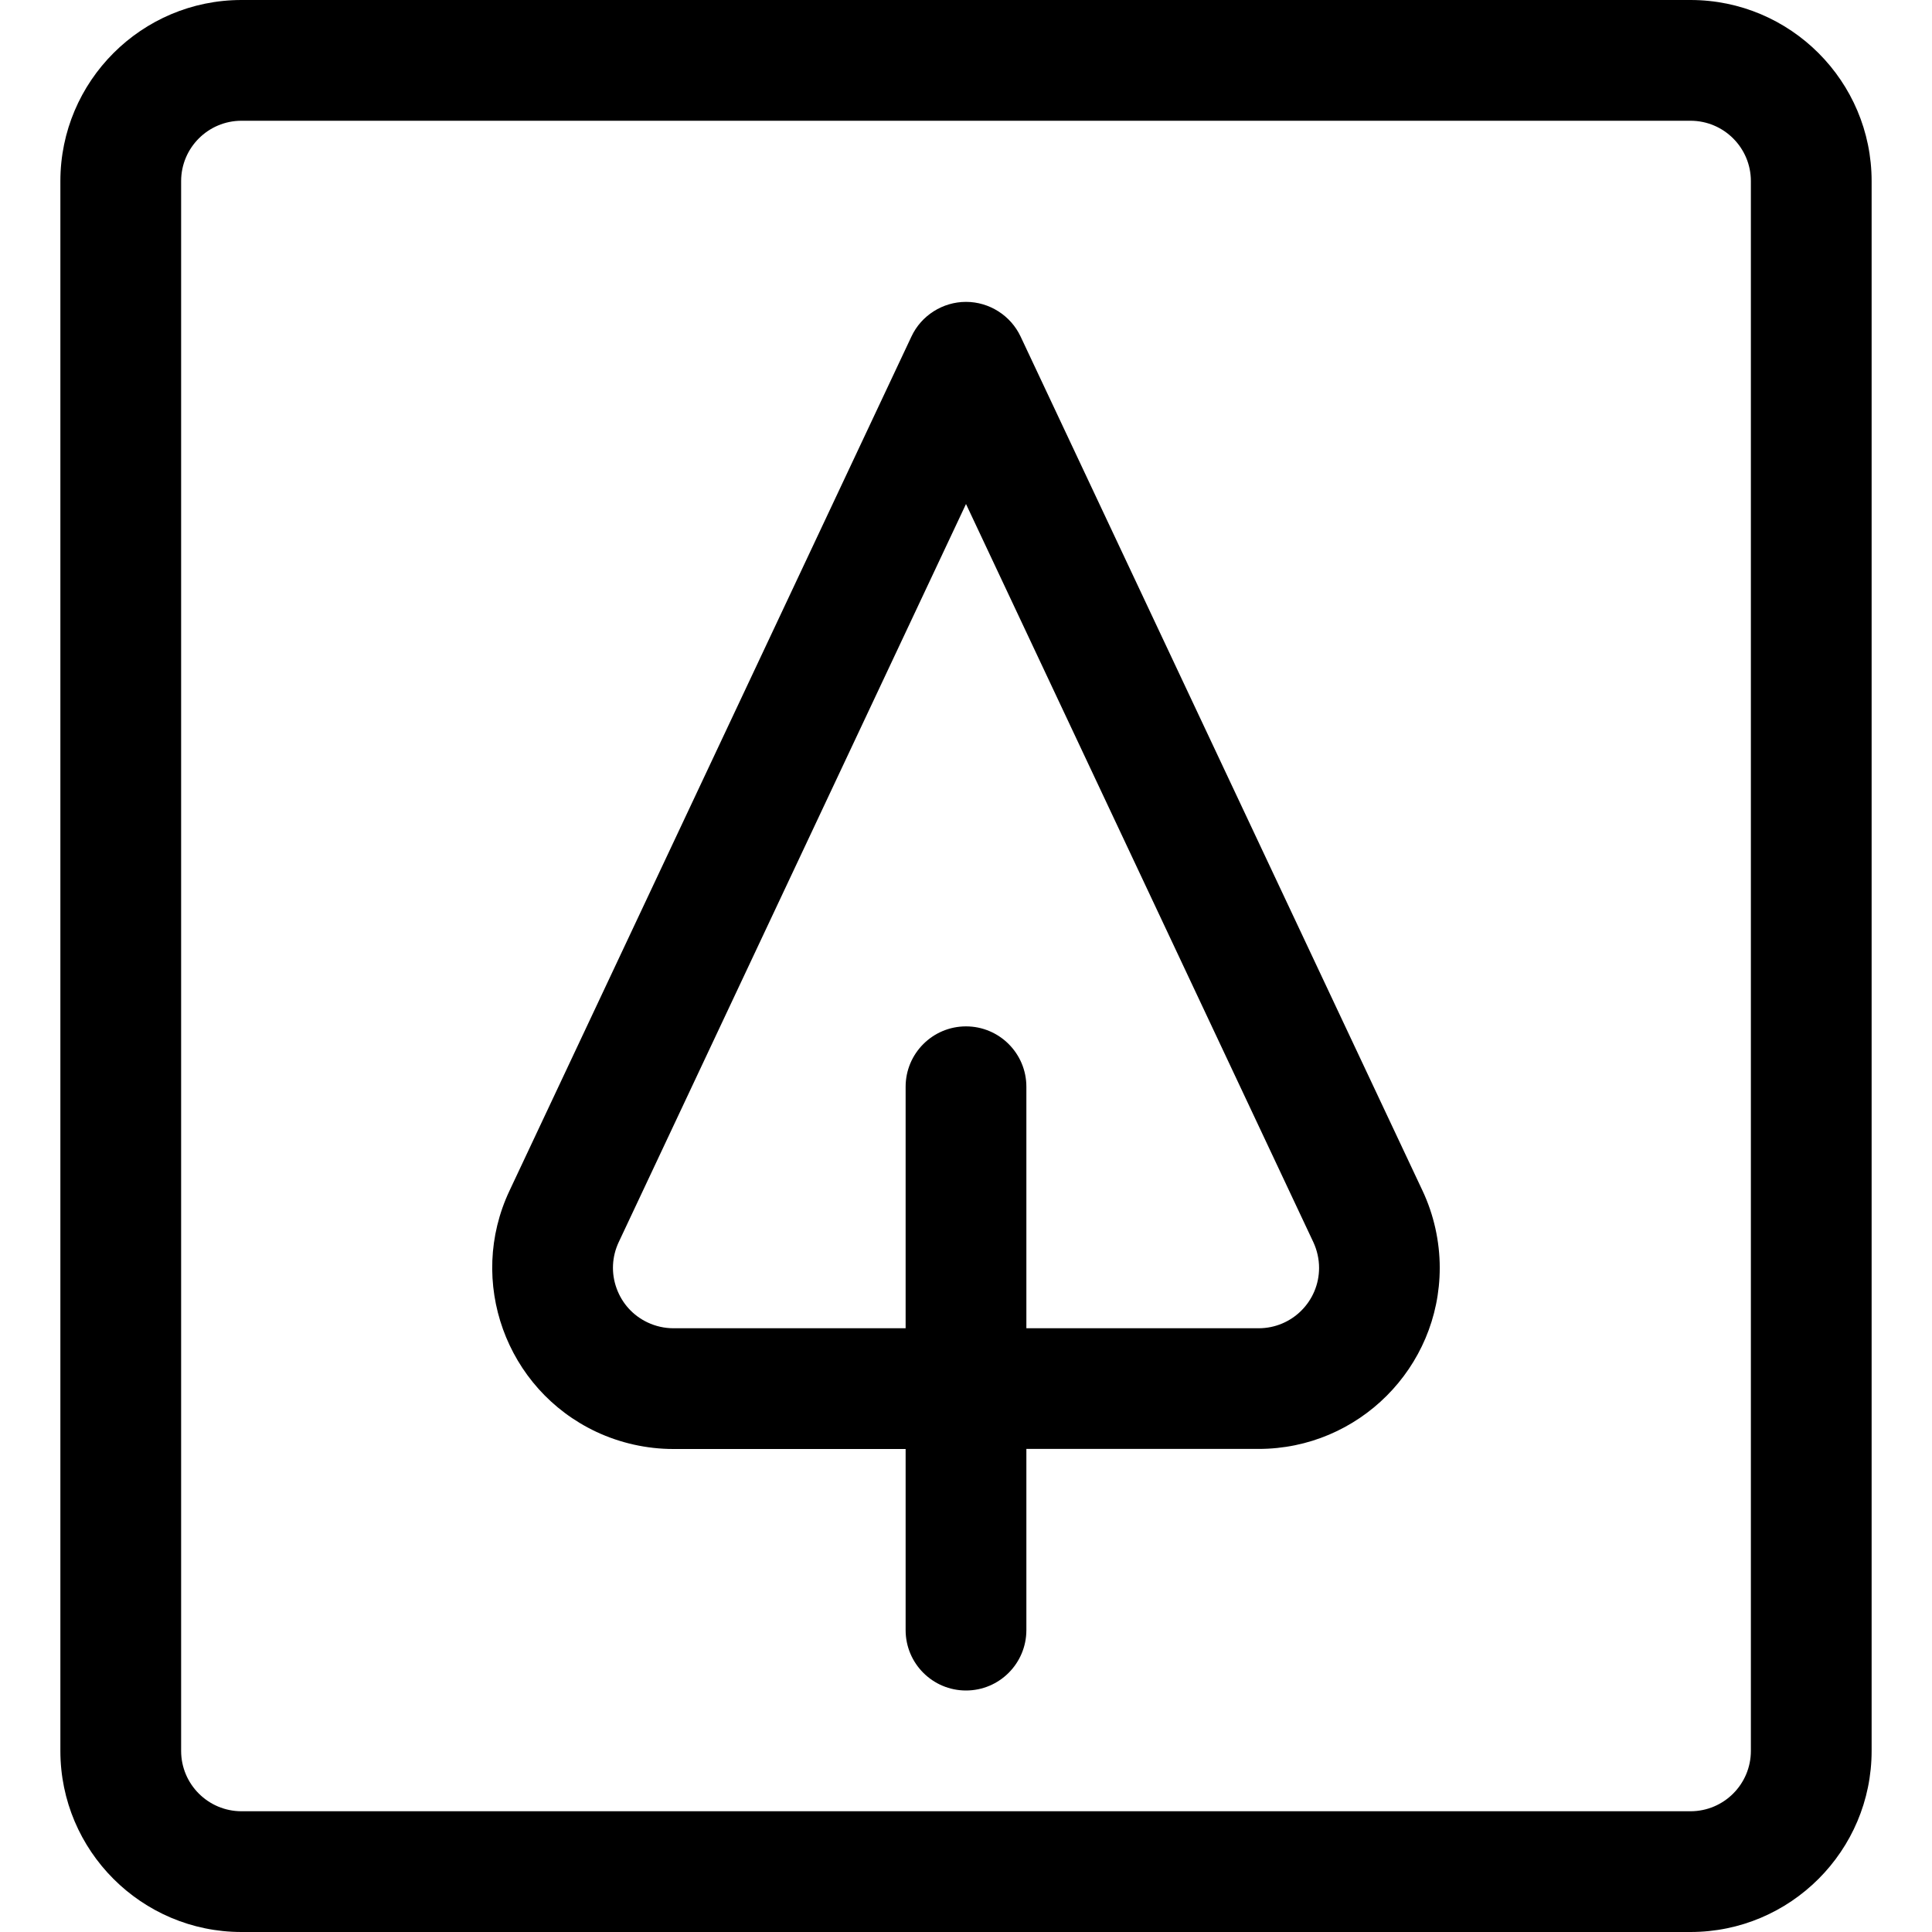 <?xml version="1.0" encoding="utf-8"?>
<!-- Generator: Adobe Illustrator 22.1.0, SVG Export Plug-In . SVG Version: 6.00 Build 0)  -->
<svg version="1.1" id="Regular" xmlns="http://www.w3.org/2000/svg" xmlns:xlink="http://www.w3.org/1999/xlink" x="0px" y="0px"
	 viewBox="0 0 24 24" style="enable-background:new 0 0 24 24;" xml:space="preserve">
<title>christmas-postcard-1</title>
<g>
	<path d="M3,24c-1.241,0-2.25-1.009-2.25-2.25V2.25C0.75,1.009,1.759,0,3,0h18c1.241,0,2.25,1.009,2.25,2.25v19.5
		c0,1.241-1.009,2.25-2.25,2.25H3z M3,1.5c-0.414,0-0.75,0.336-0.75,0.75v19.5c0,0.414,0.336,0.75,0.75,0.75h18
		c0.414,0,0.75-0.336,0.75-0.75V2.25c0-0.414-0.336-0.75-0.75-0.75H3z"/>
	<path d="M12,21c-0.414,0-0.75-0.336-0.75-0.75V18H8.364c-0.329,0-0.66-0.074-0.958-0.214c-1.123-0.529-1.606-1.872-1.077-2.994
		l4.993-10.611C11.444,3.919,11.711,3.75,12,3.75c0.289,0,0.555,0.169,0.678,0.43l4.993,10.611c0.14,0.297,0.214,0.629,0.214,0.958
		c0,1.241-1.009,2.25-2.25,2.25H12.75v2.25C12.75,20.664,12.414,21,12,21z M15.636,16.5c0.414,0,0.75-0.336,0.75-0.75
		c0-0.11-0.025-0.22-0.071-0.319L12,6.261L7.686,15.43c-0.085,0.181-0.095,0.385-0.027,0.573c0.068,0.189,0.205,0.34,0.386,0.425
		c0.099,0.047,0.21,0.072,0.319,0.072h2.886v-3c0-0.414,0.336-0.75,0.75-0.75s0.75,0.336,0.75,0.75v3H15.636z"/>
</g>
</svg>
